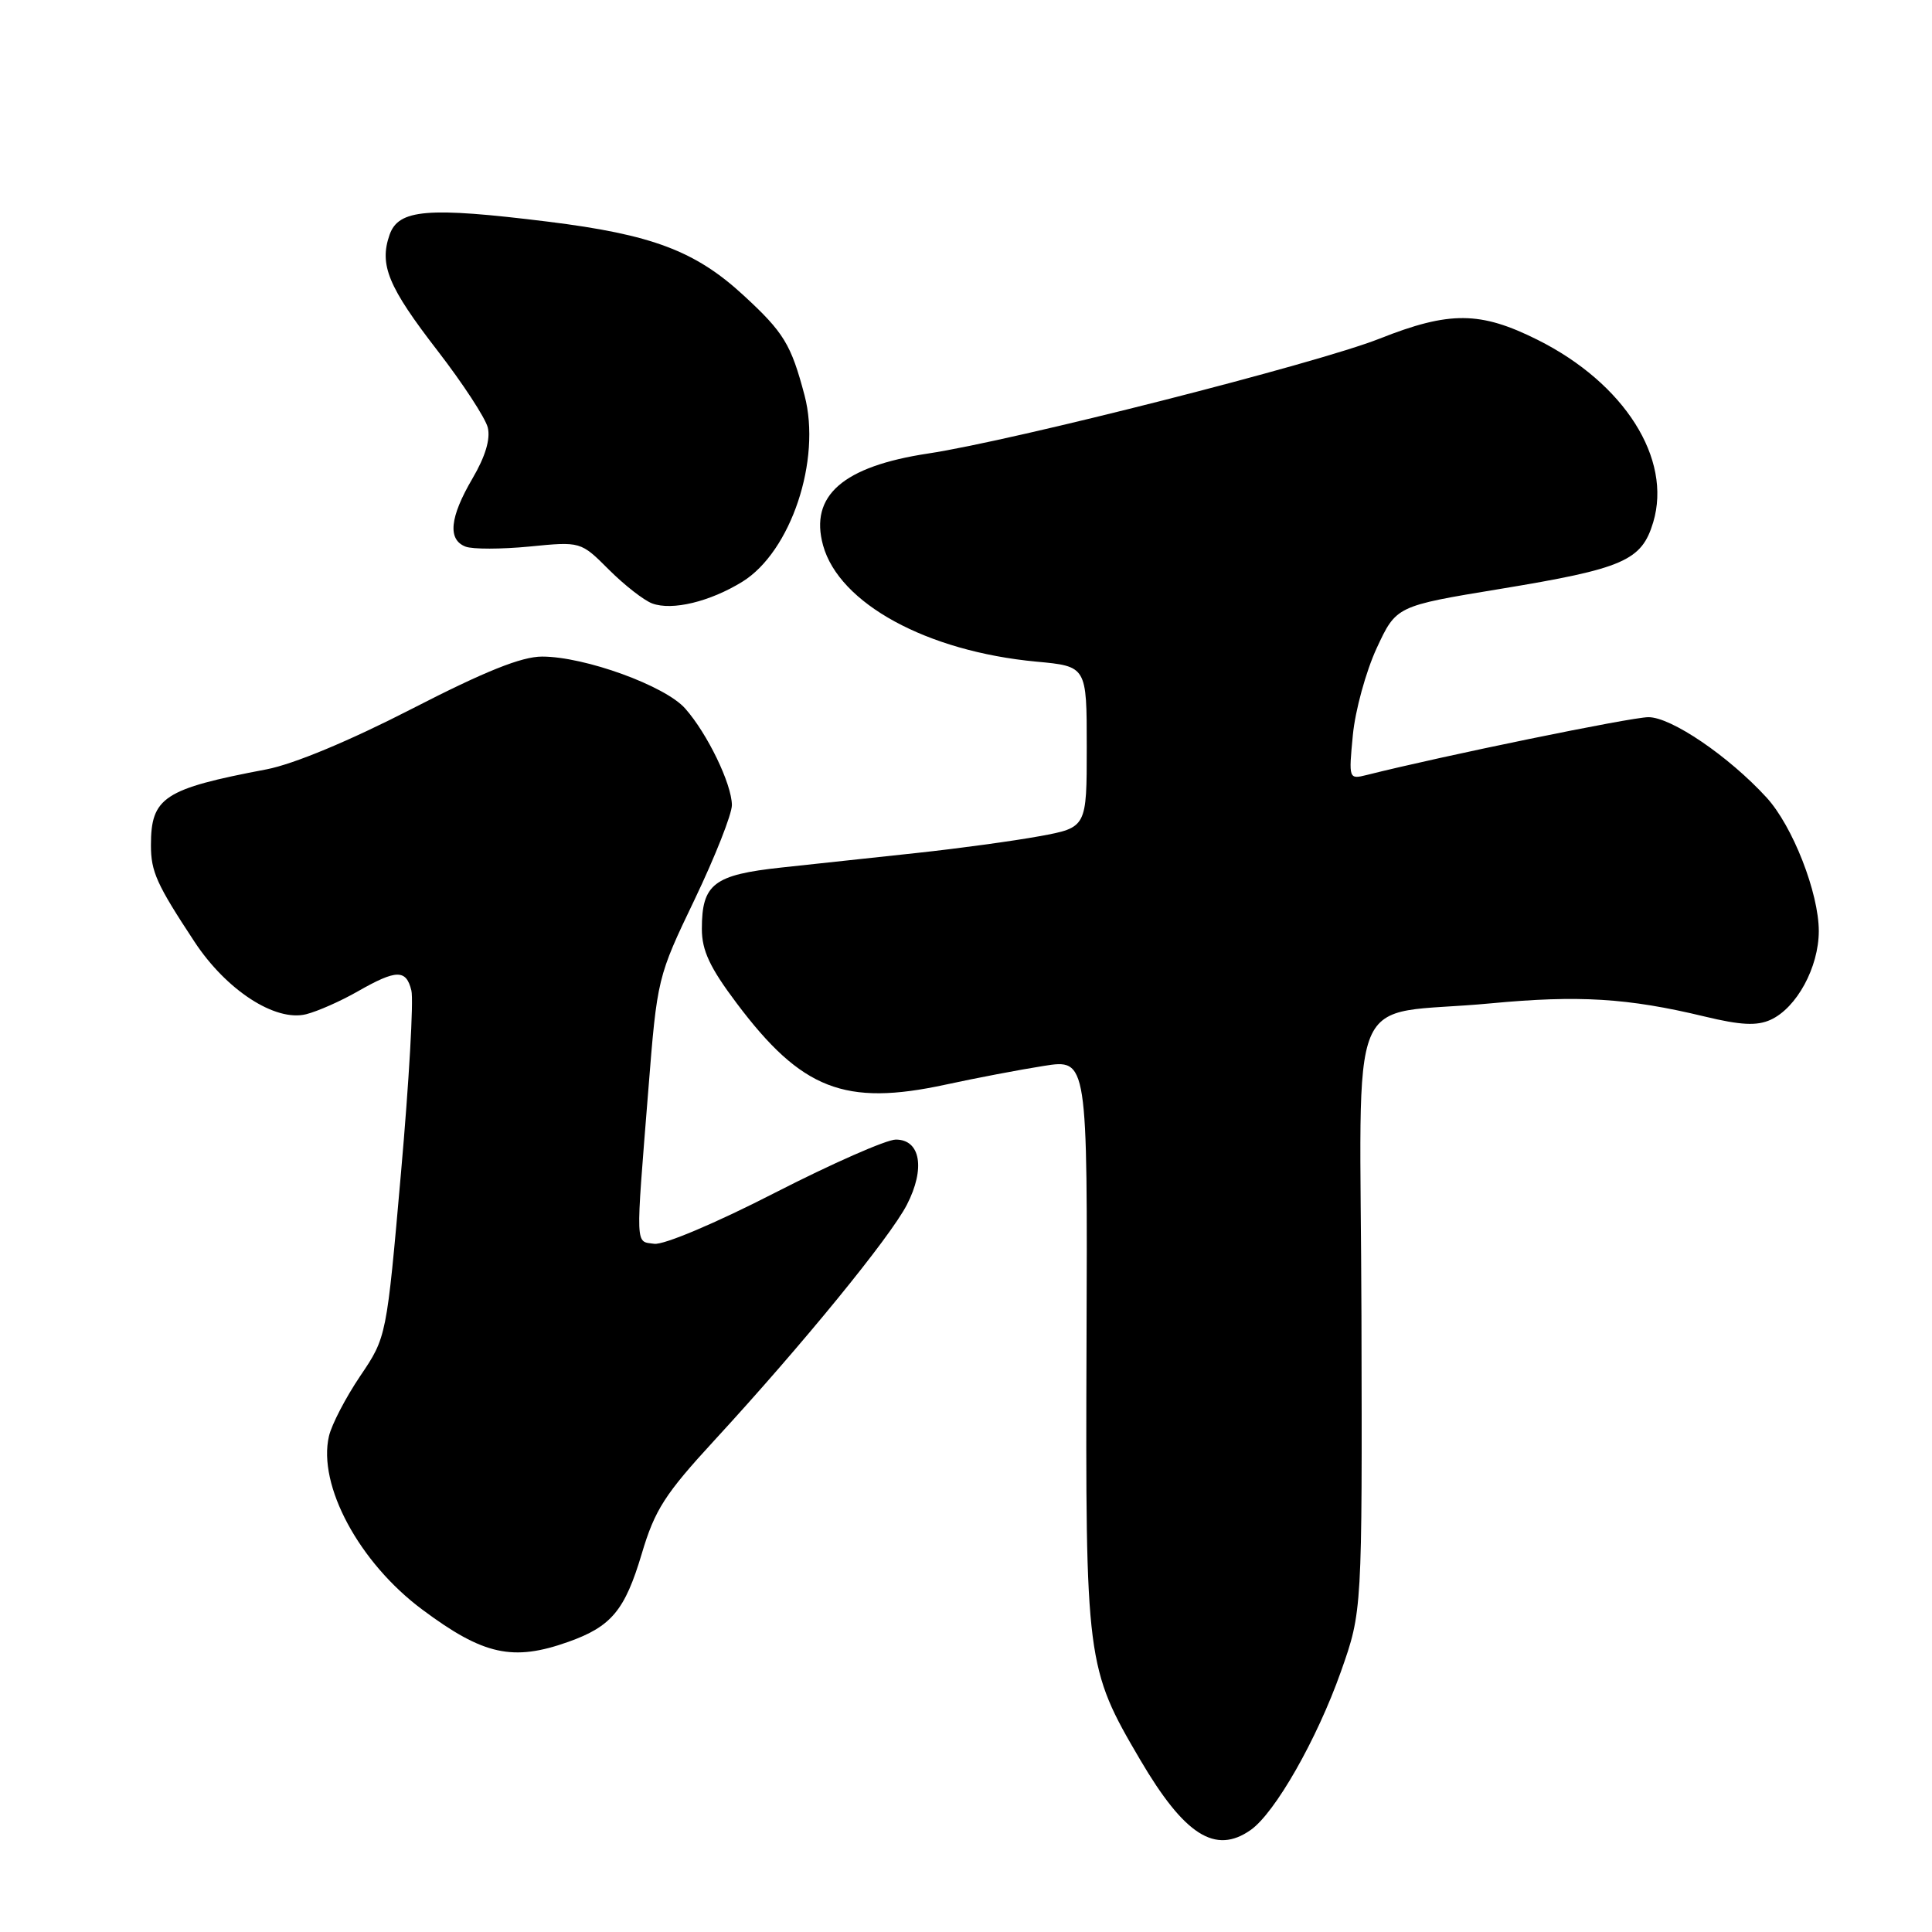 <?xml version="1.0" encoding="UTF-8" standalone="no"?>
<!DOCTYPE svg PUBLIC "-//W3C//DTD SVG 1.1//EN" "http://www.w3.org/Graphics/SVG/1.1/DTD/svg11.dtd" >
<svg xmlns="http://www.w3.org/2000/svg" xmlns:xlink="http://www.w3.org/1999/xlink" version="1.1" viewBox="0 0 256 256">
 <g >
 <path fill="currentColor"
d=" M 165.71 242.49 C 168.95 240.22 174.50 230.48 177.68 221.49 C 180.50 213.50 180.50 213.50 180.40 174.33 C 180.27 129.28 177.99 134.80 197.52 132.95 C 209.19 131.85 215.67 132.24 225.86 134.69 C 230.66 135.85 232.80 135.95 234.61 135.13 C 238.07 133.55 240.99 128.18 241.00 123.38 C 241.00 118.31 237.54 109.46 234.08 105.68 C 229.05 100.19 221.41 95.00 218.41 95.03 C 216.05 95.05 191.10 100.17 181.10 102.69 C 178.72 103.28 178.70 103.23 179.26 97.40 C 179.57 94.15 180.99 88.98 182.41 85.90 C 185.01 80.30 185.01 80.30 198.75 78.04 C 215.14 75.34 217.53 74.30 219.06 69.20 C 221.58 60.78 215.24 50.78 203.74 45.03 C 196.14 41.23 192.07 41.20 182.78 44.88 C 174.53 48.15 134.36 58.37 123.00 60.09 C 111.69 61.80 107.25 65.68 109.06 72.26 C 111.19 79.97 122.81 86.31 137.32 87.67 C 144.00 88.29 144.00 88.29 144.00 98.97 C 144.00 109.65 144.00 109.65 137.75 110.80 C 134.31 111.43 127.00 112.43 121.50 113.02 C 116.00 113.61 107.93 114.48 103.56 114.95 C 94.56 115.92 93.00 117.13 93.00 123.09 C 93.00 125.95 94.06 128.21 97.61 132.93 C 106.21 144.38 111.94 146.61 125.29 143.72 C 129.25 142.86 135.11 141.74 138.30 141.24 C 144.11 140.32 144.11 140.32 143.97 177.91 C 143.82 220.16 143.93 221.01 151.08 233.18 C 156.95 243.17 161.03 245.77 165.71 242.49 Z  M 75.32 217.55 C 81.02 215.52 82.80 213.37 85.03 205.90 C 86.77 200.04 88.10 197.98 94.70 190.81 C 106.28 178.23 117.94 163.96 120.17 159.63 C 122.63 154.85 121.98 151.00 118.70 151.00 C 117.46 151.00 110.24 154.18 102.66 158.06 C 94.85 162.07 87.93 164.99 86.69 164.81 C 84.16 164.45 84.21 165.68 85.90 144.50 C 87.08 129.58 87.12 129.45 92.05 119.17 C 94.77 113.48 96.99 107.86 96.98 106.67 C 96.95 103.86 93.74 97.22 90.80 93.89 C 88.15 90.87 77.48 87.00 71.83 87.00 C 69.11 87.00 64.25 88.95 54.60 93.91 C 46.31 98.17 38.91 101.25 35.33 101.94 C 21.70 104.53 20.00 105.65 20.00 112.00 C 20.00 115.50 20.75 117.17 25.76 124.77 C 29.98 131.20 36.48 135.42 40.57 134.39 C 42.08 134.01 45.16 132.65 47.41 131.36 C 52.53 128.44 53.82 128.42 54.51 131.25 C 54.82 132.49 54.20 143.33 53.14 155.33 C 51.22 177.17 51.22 177.17 47.73 182.33 C 45.81 185.18 43.95 188.75 43.59 190.29 C 42.07 196.80 47.59 207.06 55.97 213.29 C 64.06 219.32 67.96 220.17 75.32 217.55 Z  M 98.37 77.08 C 104.80 73.10 108.86 60.95 106.61 52.40 C 104.82 45.62 103.86 44.05 98.53 39.14 C 92.14 33.25 86.40 31.08 72.60 29.37 C 56.65 27.40 52.81 27.72 51.62 31.11 C 50.23 35.10 51.43 38.00 58.00 46.50 C 61.32 50.80 64.30 55.36 64.63 56.64 C 65.01 58.17 64.31 60.50 62.60 63.41 C 59.59 68.55 59.29 71.51 61.69 72.43 C 62.62 72.79 66.43 72.78 70.16 72.42 C 76.95 71.75 76.95 71.75 80.68 75.48 C 82.74 77.54 85.32 79.55 86.42 79.96 C 89.07 80.94 94.07 79.73 98.37 77.08 Z "/>
</g>
</svg>